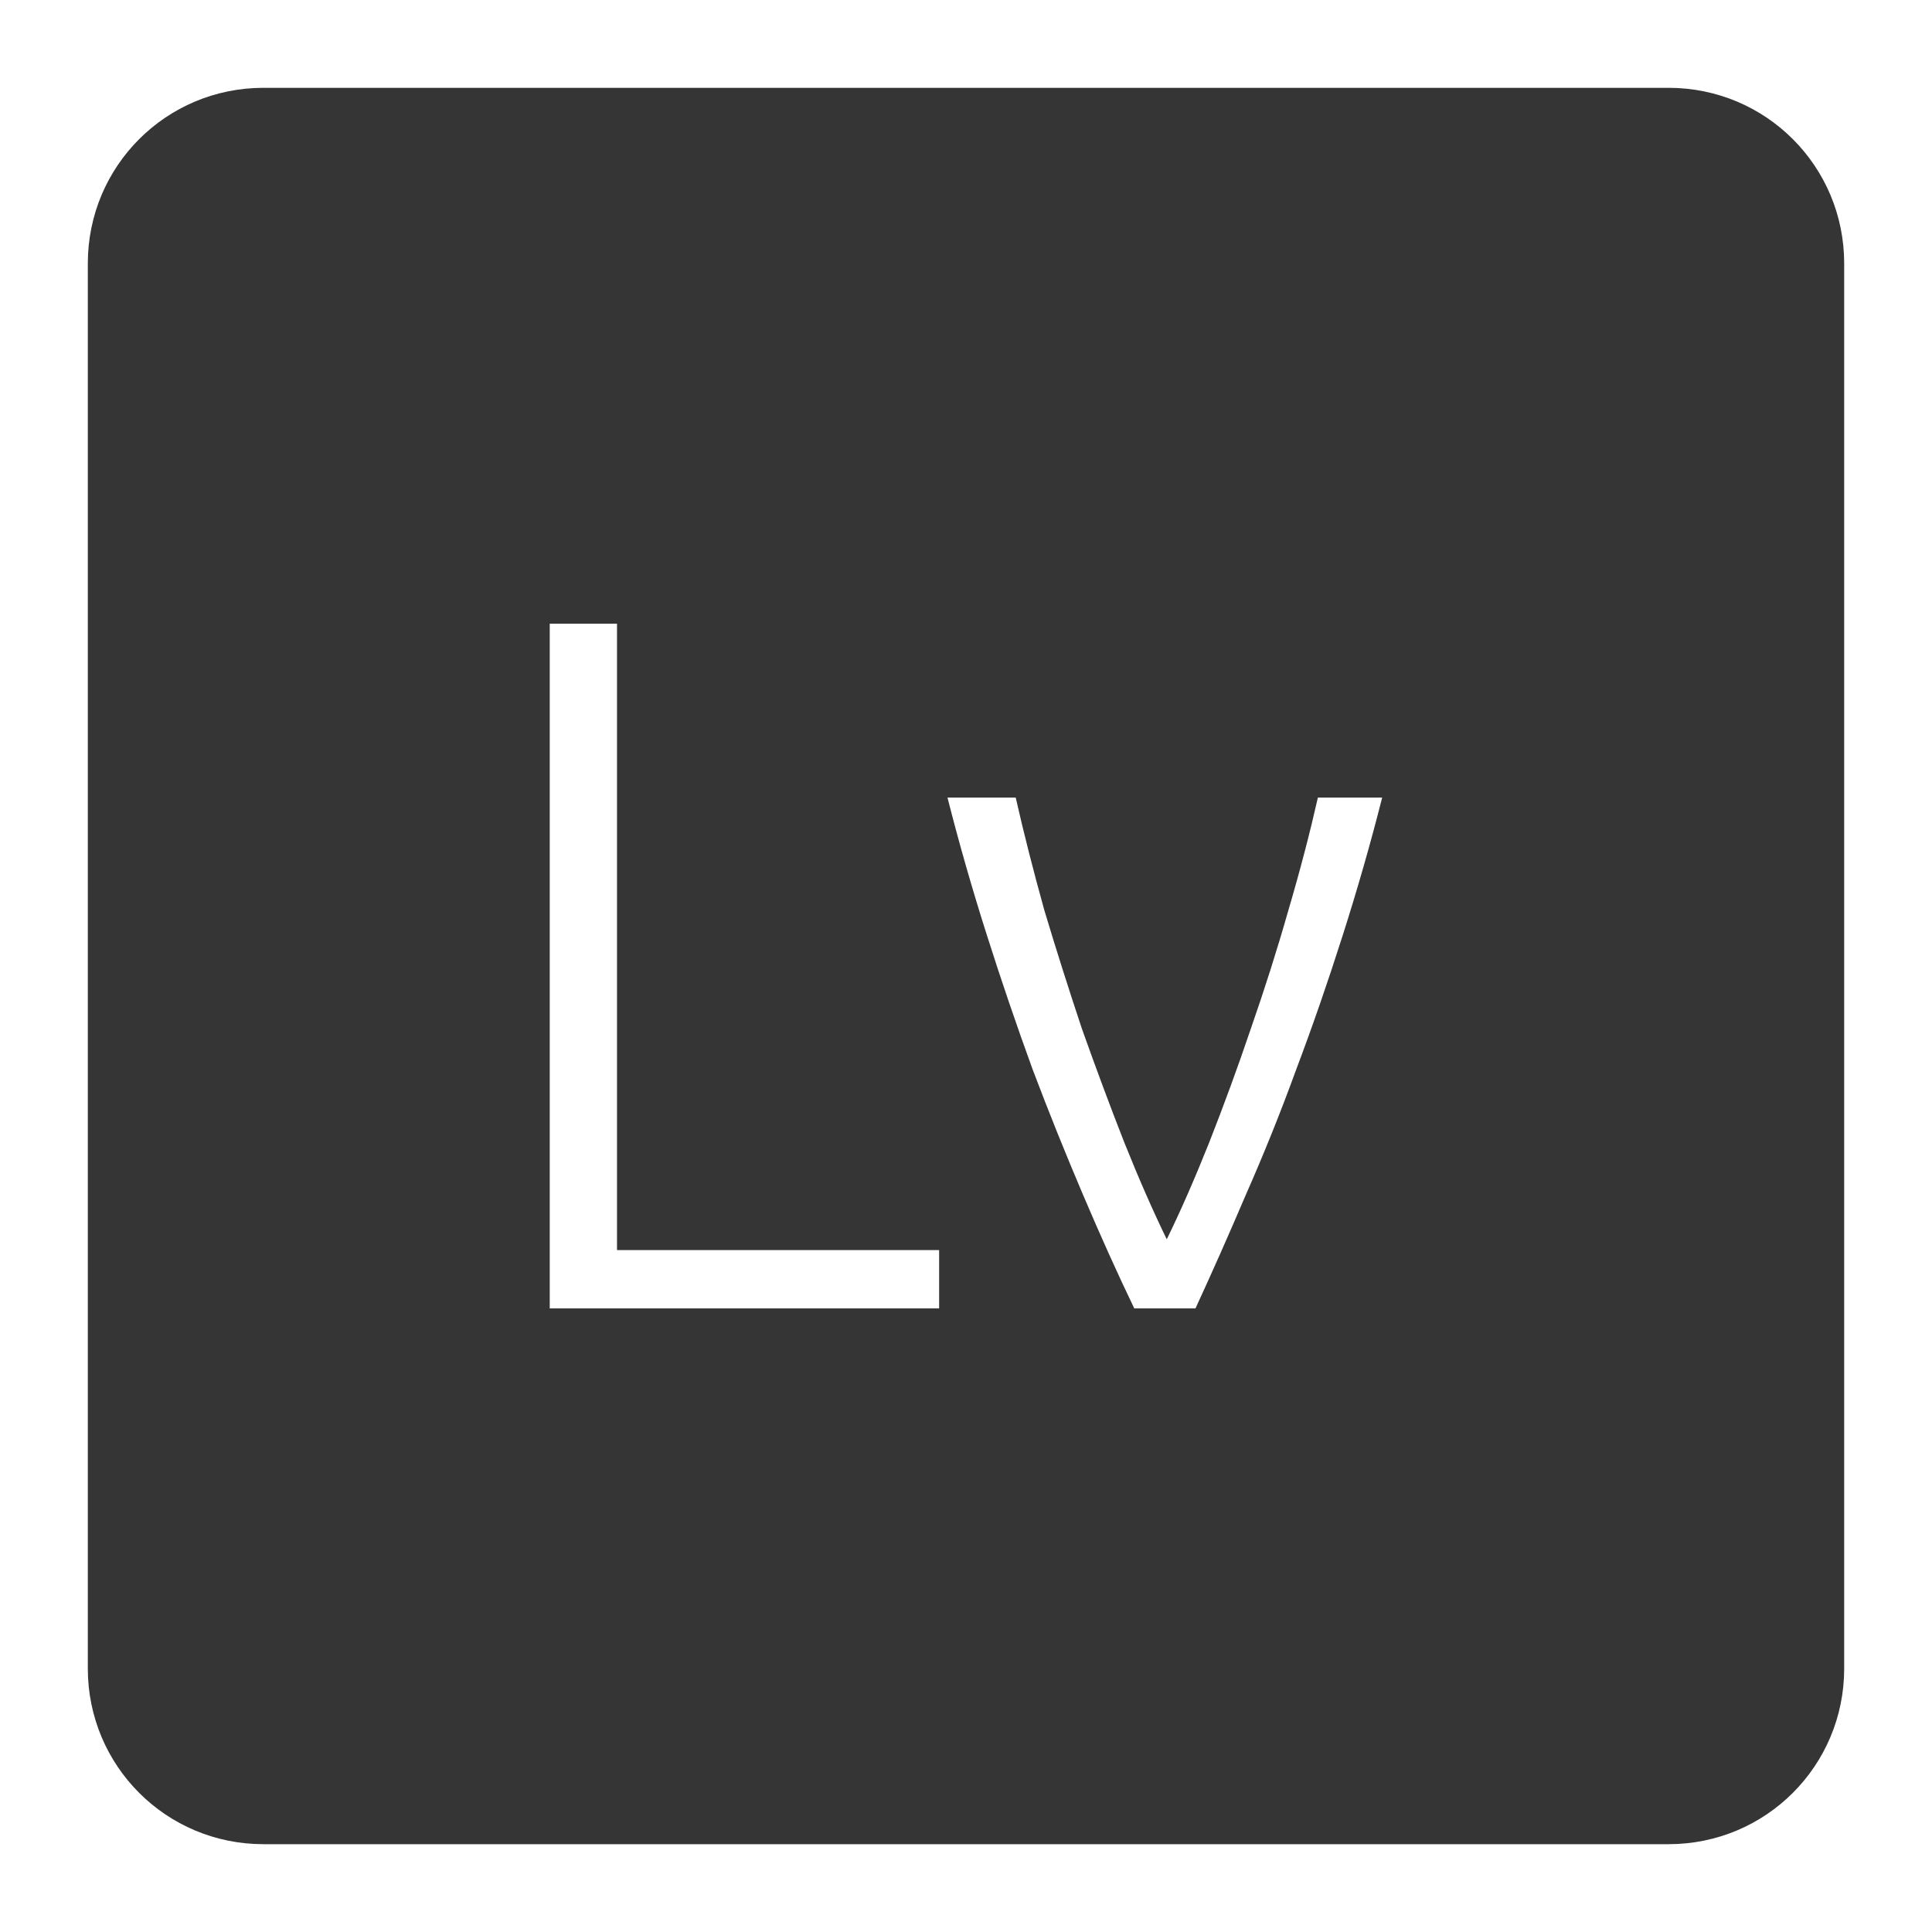 <svg xmlns="http://www.w3.org/2000/svg" viewBox="0 0 22 22">
 <path d="m 3 1 c -1.108 0 -2 0.892 -2 2 l 0 16 c 0 1.108 0.892 2 2 2 l 16 0 c 1.108 0 2 -0.892 2 -2 l 0 -16 c 0 -1.108 -0.892 -2 -2 -2 l -16 0 z m 3.26 6.102 l 0.766 0 l 0 7.133 l 3.668 0 l 0 0.664 l -4.434 0 l 0 -7.797 z m 4.529 1.98 l 0.777 0 c 0.09 0.398 0.199 0.826 0.326 1.283 c 0.135 0.45 0.278 0.9 0.428 1.35 c 0.158 0.443 0.317 0.873 0.482 1.293 c 0.165 0.412 0.327 0.781 0.484 1.104 c 0.158 -0.322 0.319 -0.691 0.484 -1.104 c 0.165 -0.42 0.323 -0.85 0.473 -1.293 c 0.157 -0.45 0.3 -0.9 0.428 -1.35 c 0.135 -0.457 0.246 -0.886 0.336 -1.283 l 0.732 0 c -0.135 0.533 -0.286 1.057 -0.451 1.574 c -0.165 0.518 -0.34 1.025 -0.527 1.52 c -0.18 0.495 -0.372 0.97 -0.574 1.428 c -0.195 0.457 -0.387 0.89 -0.574 1.295 l -0.697 0 c -0.195 -0.405 -0.389 -0.837 -0.584 -1.295 c -0.195 -0.458 -0.387 -0.933 -0.574 -1.428 c -0.18 -0.495 -0.353 -1 -0.518 -1.52 c -0.165 -0.518 -0.316 -1.042 -0.451 -1.574 z" style="fill:#353535;fill-opacity:1"/>
</svg>
